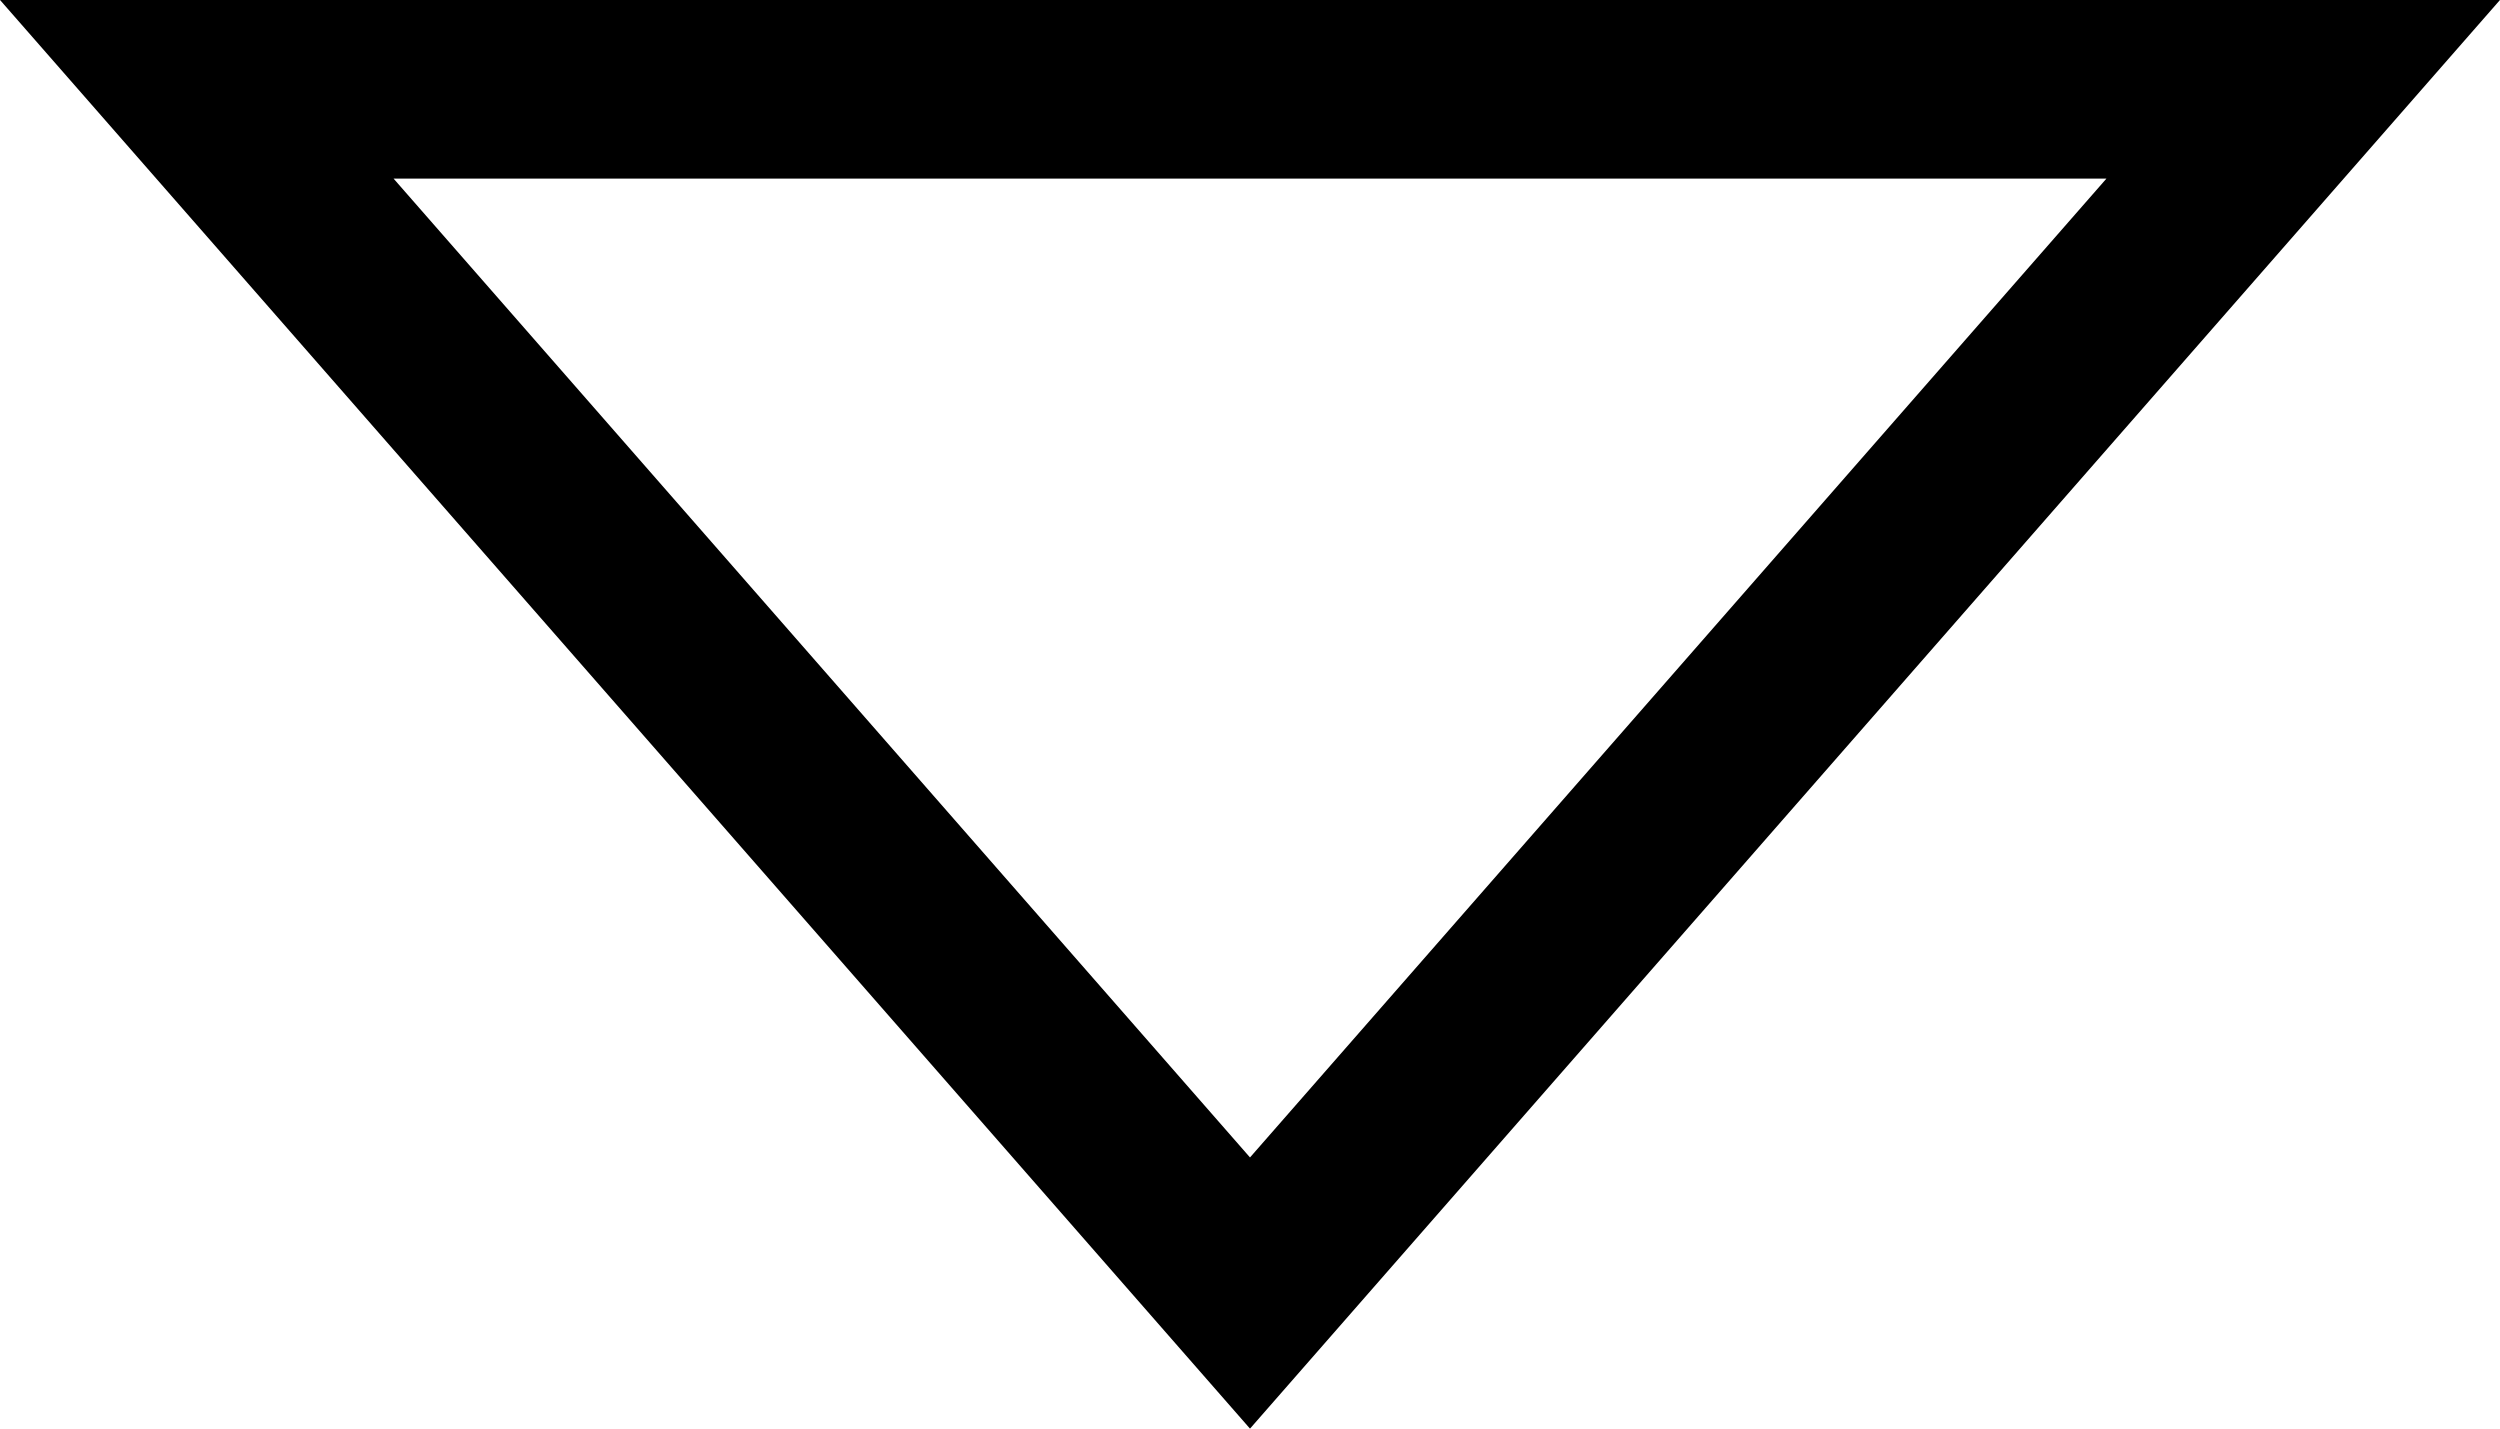 <svg width="14px" height="8px" viewBox="0 0 14 8" version="1.1" xmlns="http://www.w3.org/2000/svg" xmlns:xlink="http://www.w3.org/1999/xlink">
    <title>Triangle</title>
    <g id="Symbols" stroke="none" stroke-width="1" fill="none" fill-rule="evenodd">
        <g id="Busqueda-Disponibilidad" transform="translate(-169, -96)" stroke="#000000">
            <g id="Group" transform="translate(38, 26)">
                <path d="M138,70.759 L143.898,77.5 L132.102,77.5 L138,70.759 Z" id="Triangle" transform="translate(138, 74) rotate(-180) translate(-138, -74) "></path>
            </g>
        </g>
    </g>
</svg>
